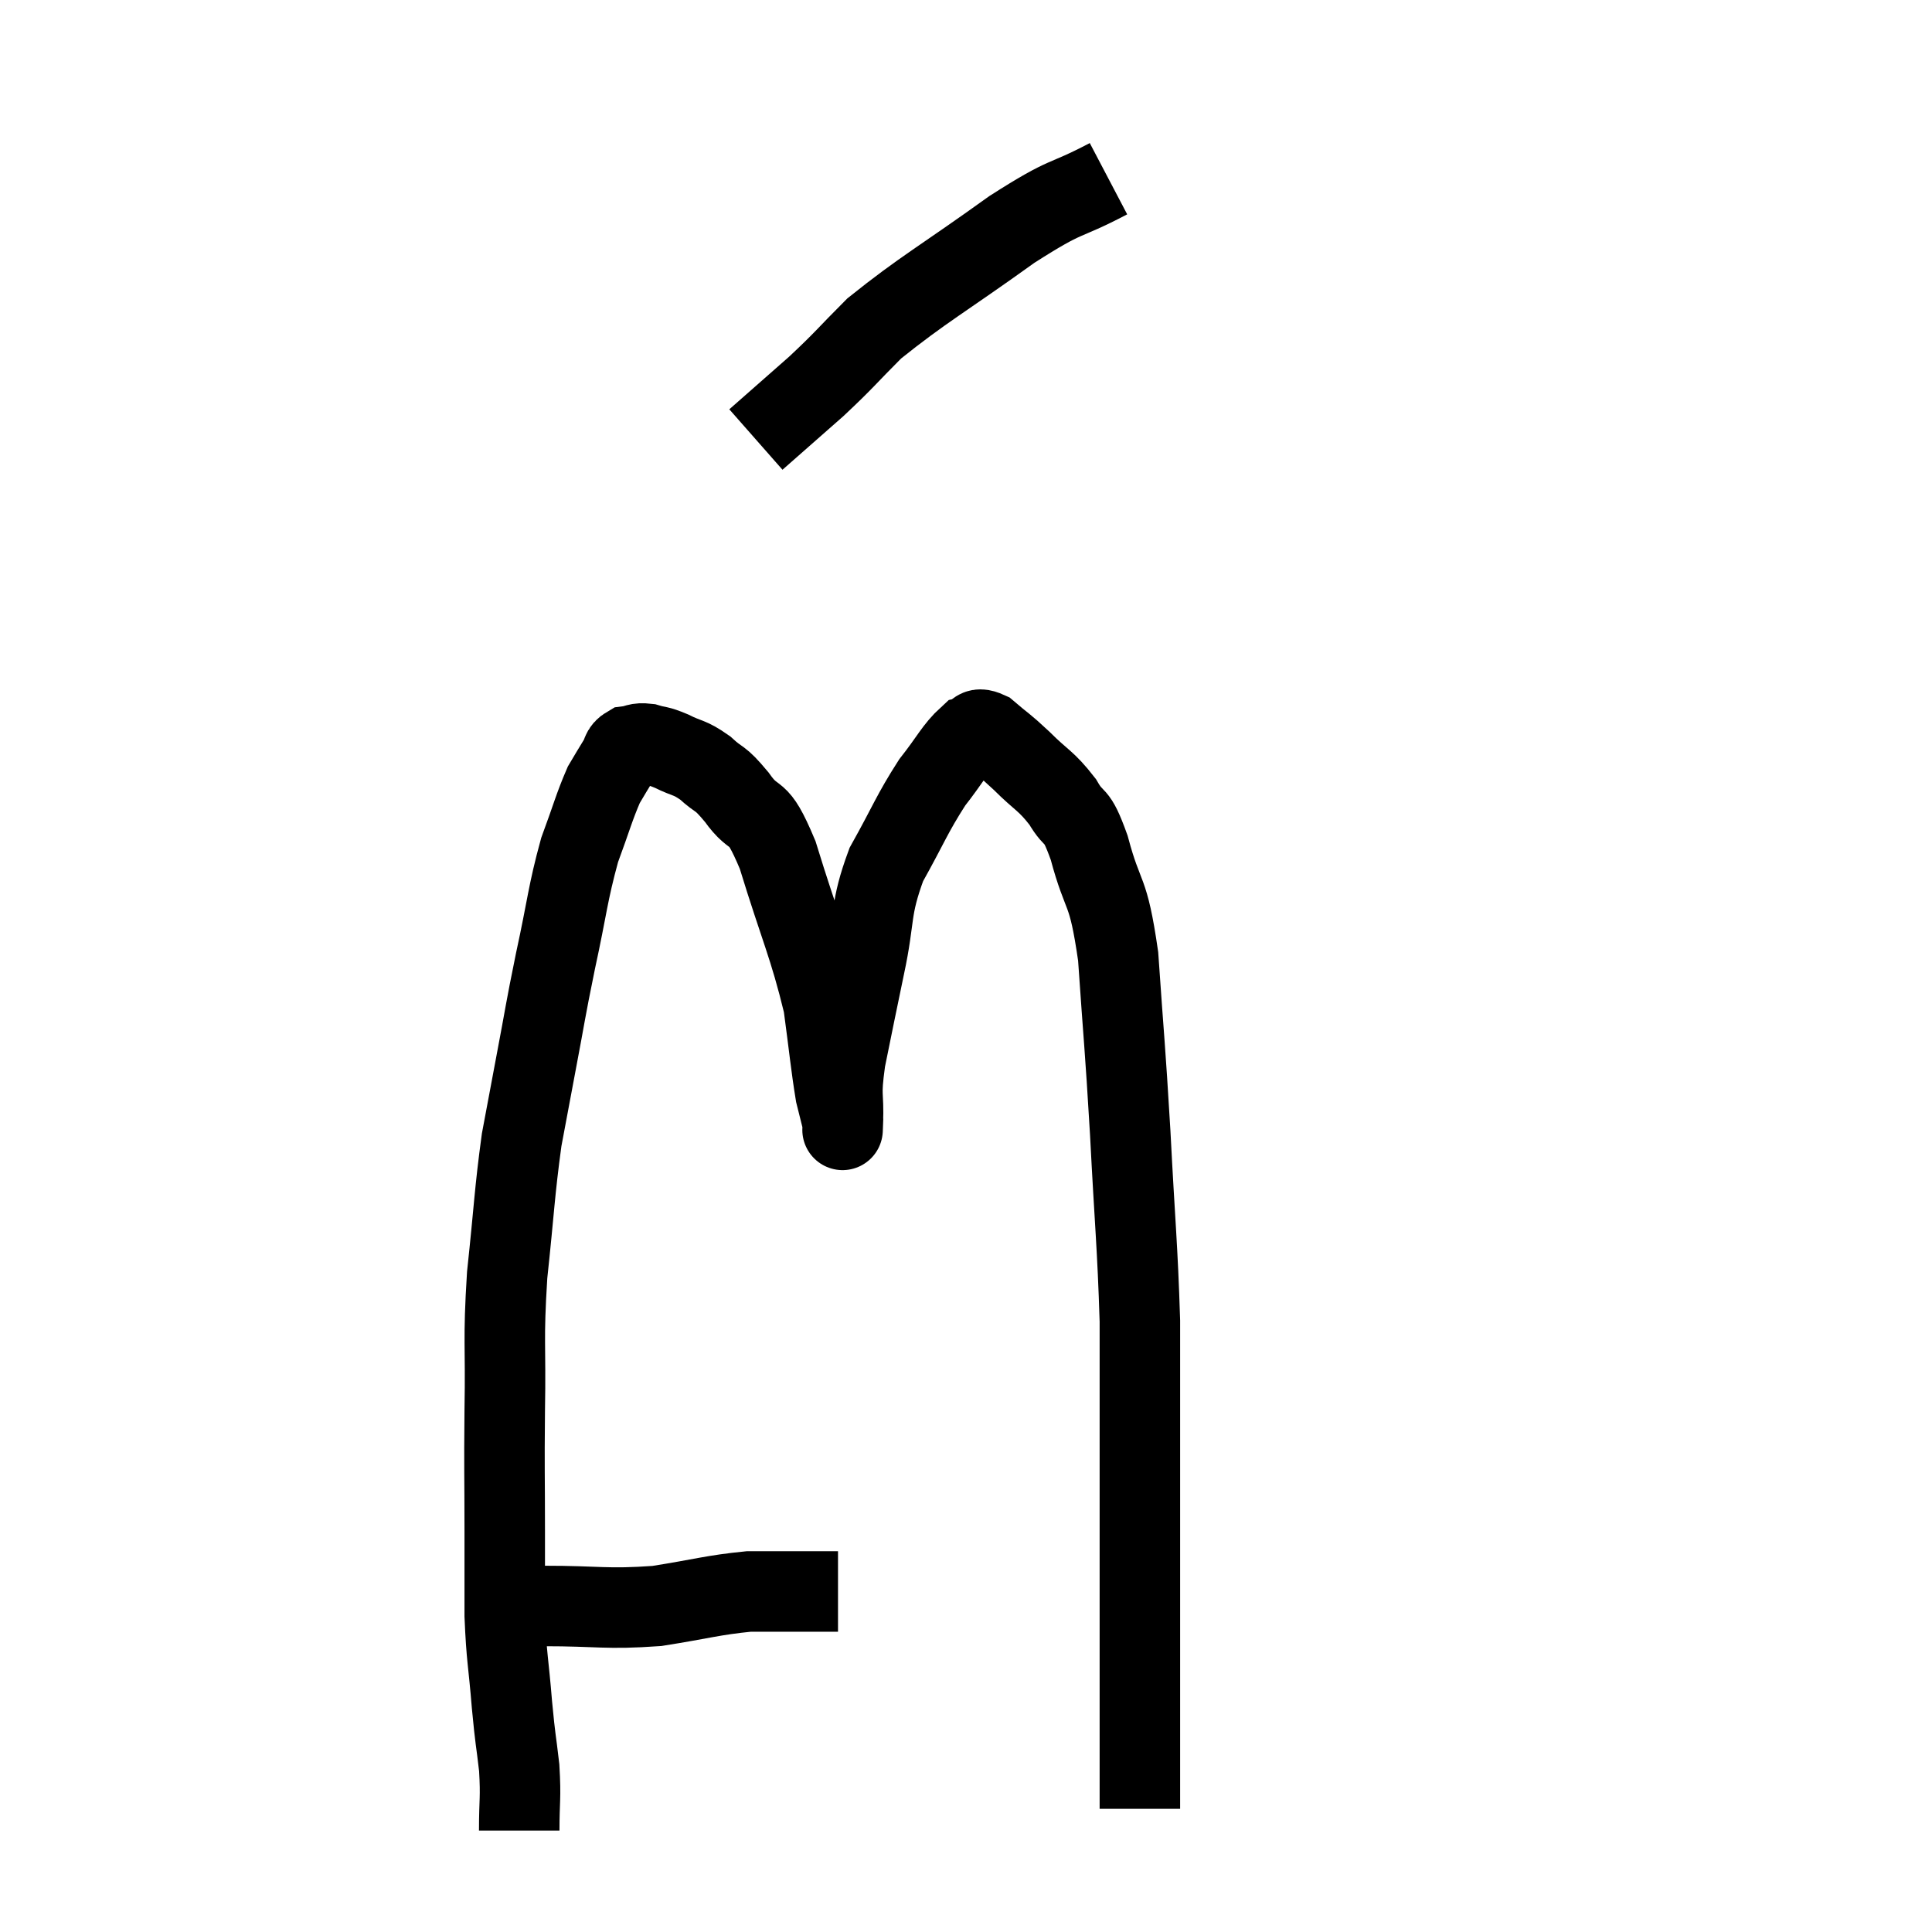 <svg width="48" height="48" viewBox="0 0 48 48" xmlns="http://www.w3.org/2000/svg"><path d="M 12.12 39.9 C 12.81 39.9, 12.45 39.9, 13.5 39.9 C 14.91 39.9, 15.045 39.99, 16.32 39.9 C 17.46 39.72, 17.7 39.63, 18.6 39.54 C 19.26 39.54, 19.395 39.54, 19.92 39.54 C 20.31 39.54, 20.475 39.54, 20.7 39.54 L 20.82 39.54" fill="none" stroke="black" stroke-width="2"></path><path d="M 12.9 45.48 C 12.9 44.7, 12.945 44.7, 12.9 43.92 C 12.81 43.14, 12.81 43.305, 12.72 42.36 C 12.63 41.25, 12.585 41.22, 12.54 40.14 C 12.54 39.09, 12.54 39.315, 12.54 38.04 C 12.54 36.54, 12.525 36.63, 12.54 35.04 C 12.57 33.36, 12.495 33.36, 12.6 31.68 C 12.78 30, 12.78 29.64, 12.96 28.32 C 13.14 27.36, 13.11 27.51, 13.32 26.4 C 13.56 25.14, 13.53 25.2, 13.8 23.88 C 14.1 22.5, 14.1 22.215, 14.4 21.12 C 14.7 20.31, 14.76 20.055, 15 19.5 C 15.18 19.2, 15.21 19.14, 15.36 18.9 C 15.48 18.72, 15.42 18.645, 15.6 18.54 C 15.84 18.51, 15.81 18.45, 16.08 18.48 C 16.38 18.57, 16.32 18.51, 16.68 18.66 C 17.1 18.87, 17.115 18.795, 17.52 19.08 C 17.91 19.44, 17.85 19.26, 18.3 19.8 C 18.81 20.52, 18.78 19.95, 19.32 21.24 C 19.89 23.1, 20.1 23.475, 20.46 24.96 C 20.61 26.07, 20.64 26.445, 20.76 27.18 C 20.85 27.54, 20.895 27.72, 20.94 27.9 C 20.94 27.9, 20.94 27.9, 20.94 27.9 C 20.94 27.9, 20.925 28.29, 20.94 27.9 C 20.97 27.12, 20.865 27.315, 21 26.34 C 21.24 25.17, 21.225 25.215, 21.48 24 C 21.75 22.74, 21.6 22.62, 22.02 21.48 C 22.59 20.46, 22.65 20.235, 23.16 19.44 C 23.61 18.87, 23.715 18.615, 24.06 18.3 C 24.3 18.24, 24.21 18.03, 24.54 18.18 C 24.96 18.54, 24.915 18.465, 25.38 18.9 C 25.89 19.41, 25.98 19.38, 26.4 19.92 C 26.73 20.49, 26.715 20.1, 27.06 21.06 C 27.42 22.41, 27.525 21.99, 27.78 23.76 C 27.93 25.95, 27.945 25.875, 28.08 28.14 C 28.2 30.48, 28.26 30.915, 28.32 32.82 C 28.32 34.29, 28.32 34.2, 28.32 35.76 C 28.32 37.41, 28.32 37.86, 28.32 39.06 C 28.32 39.81, 28.32 39.78, 28.32 40.56 C 28.32 41.37, 28.32 41.535, 28.32 42.18 C 28.32 42.66, 28.32 42.825, 28.32 43.14 C 28.32 43.29, 28.32 43.095, 28.32 43.44 C 28.32 43.98, 28.32 44.175, 28.32 44.52 C 28.32 44.67, 28.32 44.715, 28.32 44.82 L 28.32 44.94" fill="none" stroke="black" stroke-width="2"></path><path d="M 27.54 4.44 C 26.34 5.07, 26.595 4.77, 25.14 5.7 C 23.43 6.93, 22.935 7.185, 21.72 8.16 C 21 8.88, 21.015 8.91, 20.28 9.6 C 19.53 10.26, 19.155 10.59, 18.78 10.92 L 18.78 10.92" fill="none" stroke="black" stroke-width="2"></path></svg>
